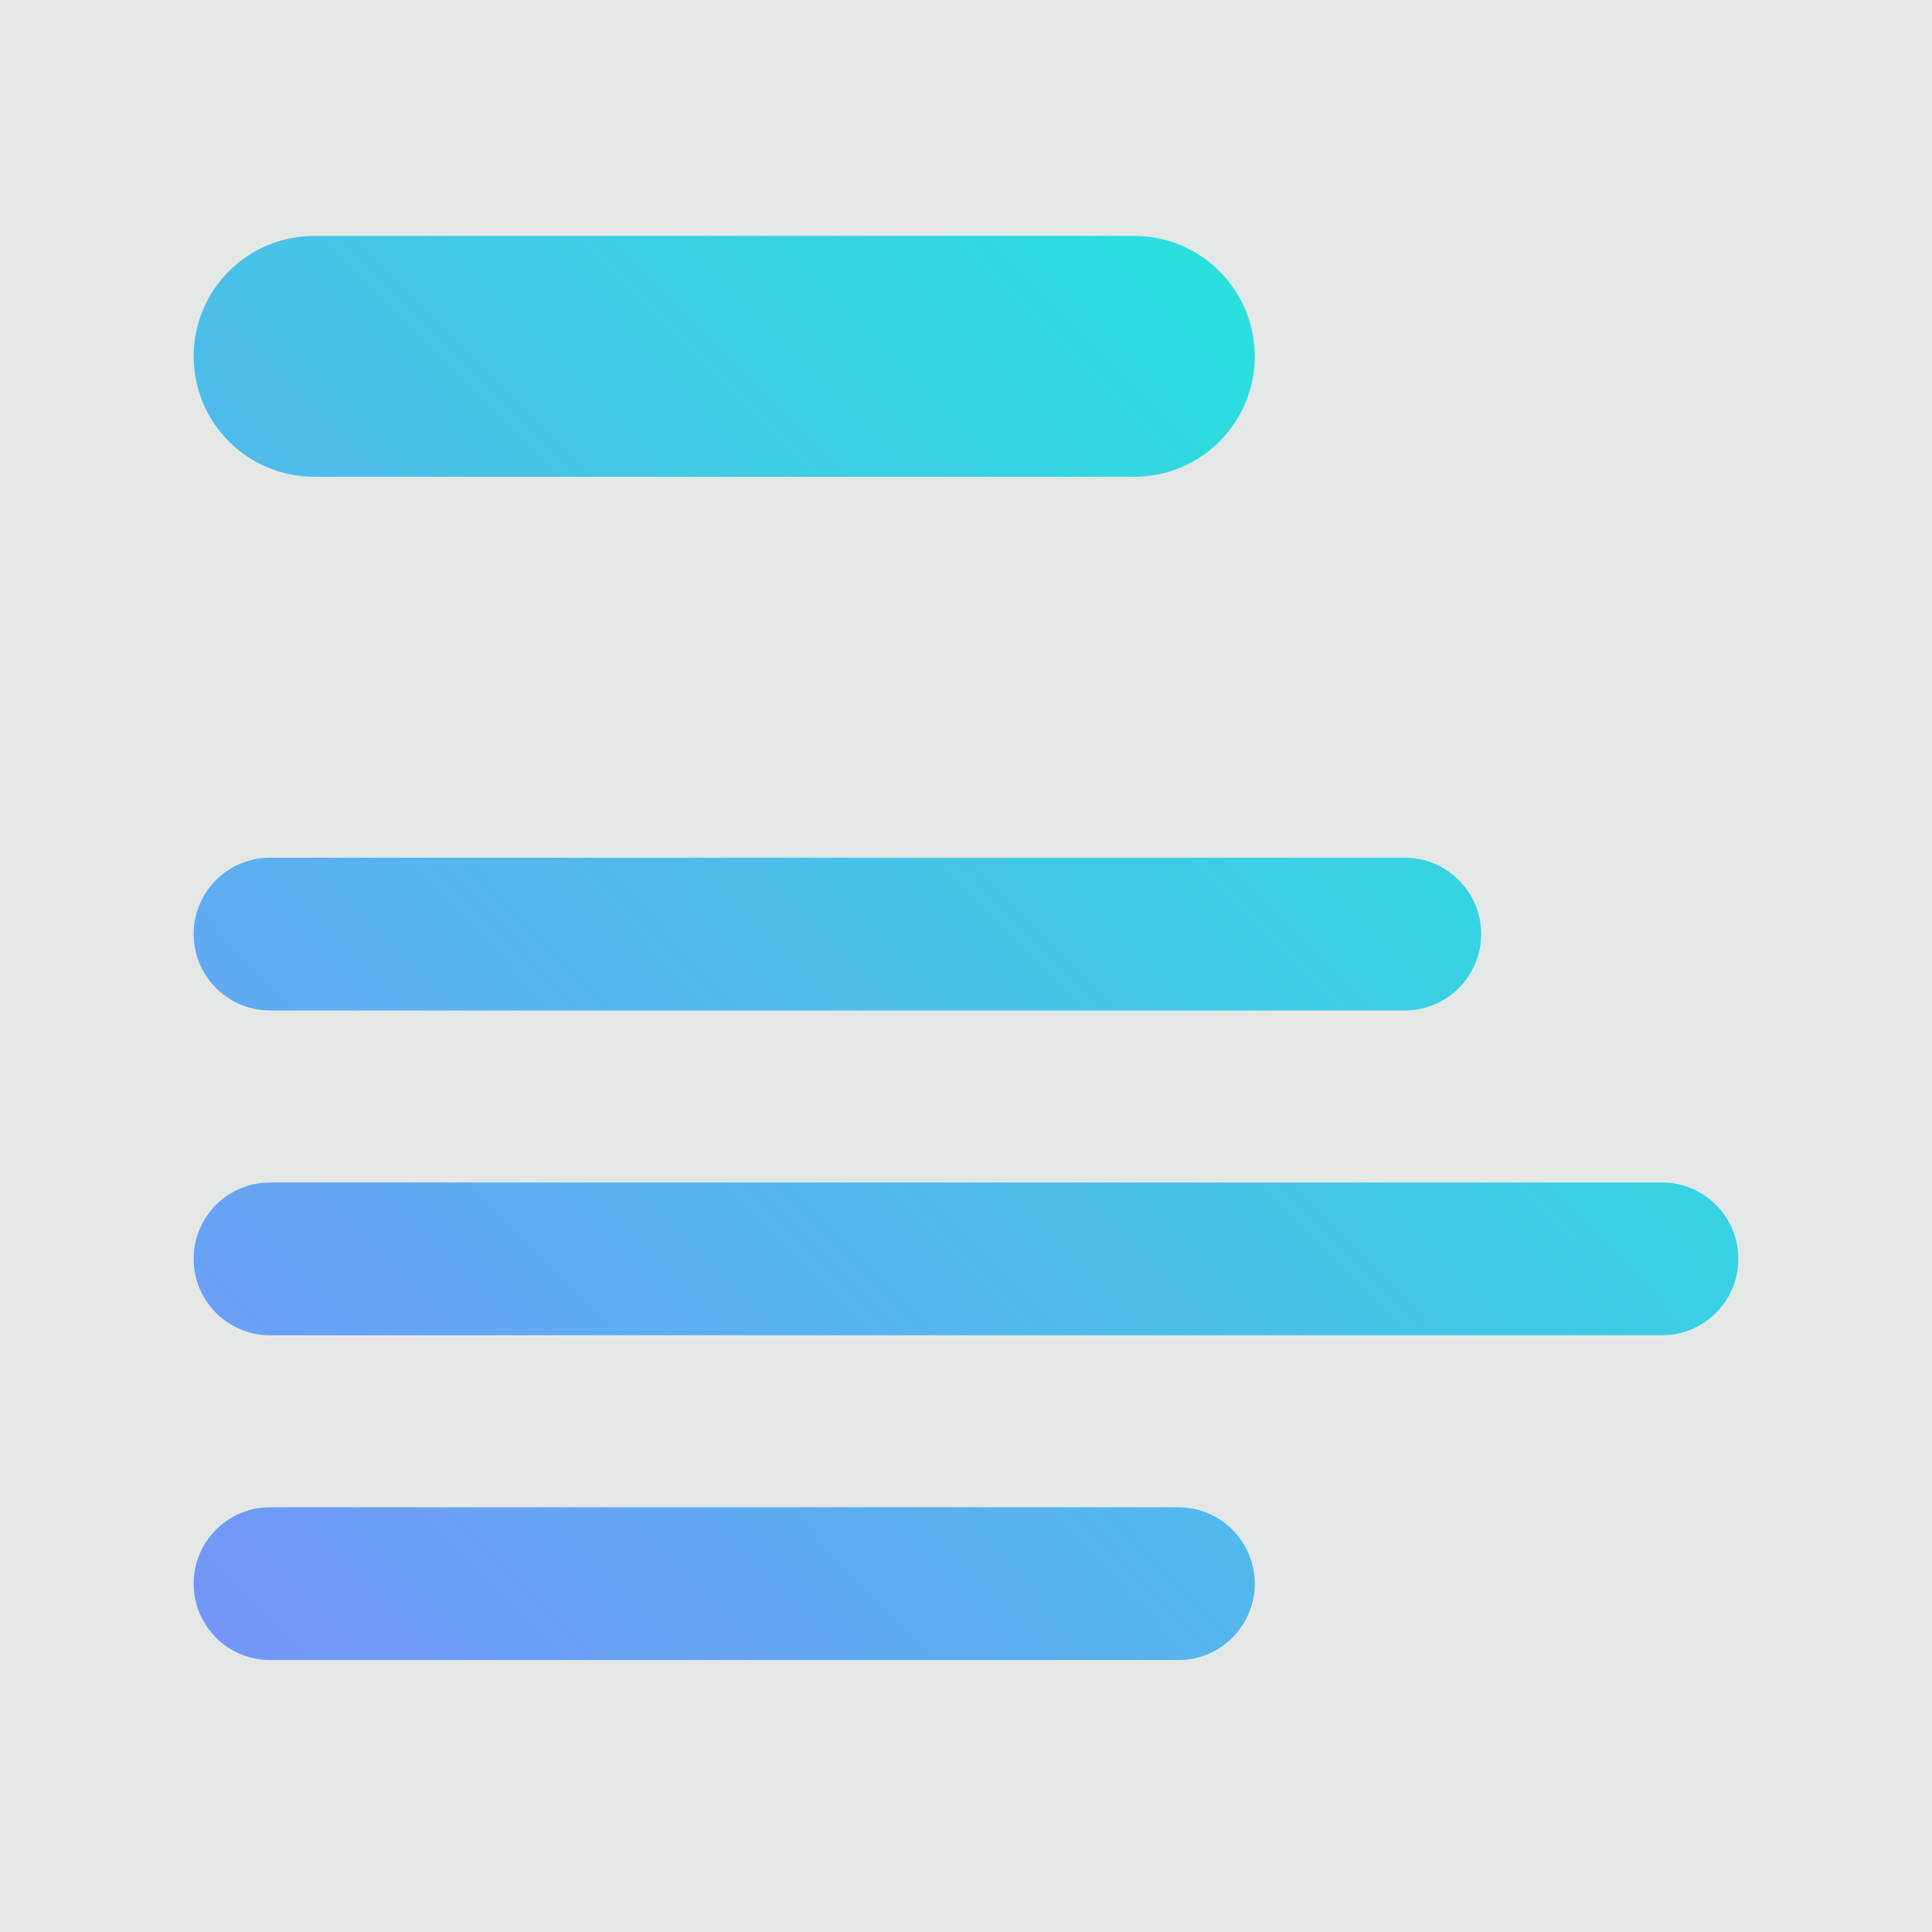 <?xml version="1.0" encoding="utf-8"?>
<svg viewBox="0 0 300 300" xmlns="http://www.w3.org/2000/svg">
  <defs>
    <linearGradient gradientUnits="userSpaceOnUse" x1="150" y1="56.142" x2="150" y2="238.261" id="gradient-0" gradientTransform="matrix(-0.937, -0.949, 1.647, -1.647, 48.094, 534.86)">
      <stop offset="0" style="stop-color: rgb(133, 133, 255);"/>
      <stop offset="1" style="stop-color: rgb(10, 255, 210);"/>
    </linearGradient>
  </defs>
  <rect width="300" height="300" style="stroke-linecap: square; stroke-width: 50px; fill: rgb(227, 232, 231);"/>
  <path d="M 48.772 36.633 L 176.136 36.633 C 186.463 36.633 194.835 45.004 194.836 55.331 C 194.836 65.66 186.464 74.032 176.136 74.032 L 48.772 74.032 C 38.444 74.032 30.072 65.66 30.072 55.331 C 30.073 45.004 38.445 36.633 48.772 36.633 Z M 41.931 183.617 L 258.069 183.617 C 264.618 183.617 269.928 188.926 269.928 195.477 L 269.928 195.478 C 269.928 202.028 264.618 207.337 258.069 207.337 L 41.931 207.337 C 35.382 207.337 30.072 202.028 30.072 195.478 L 30.072 195.477 C 30.072 188.926 35.382 183.617 41.931 183.617 Z M 41.931 133.182 L 218.133 133.182 C 224.683 133.182 229.993 138.493 229.993 145.042 L 229.993 145.043 C 229.993 151.592 224.683 156.903 218.133 156.903 L 41.931 156.903 C 35.382 156.903 30.072 151.592 30.072 145.043 L 30.072 145.042 C 30.072 138.493 35.382 133.182 41.931 133.182 Z M 41.931 234.051 L 182.977 234.051 C 189.527 234.051 194.836 239.36 194.836 245.91 L 194.836 245.911 C 194.836 252.461 189.527 257.771 182.977 257.771 L 41.931 257.771 C 35.382 257.771 30.072 252.461 30.072 245.911 L 30.072 245.91 C 30.072 239.36 35.382 234.051 41.931 234.051 Z" style="stroke-linecap: square; stroke-width: 50px; fill: url('#gradient-0');"/>
</svg>